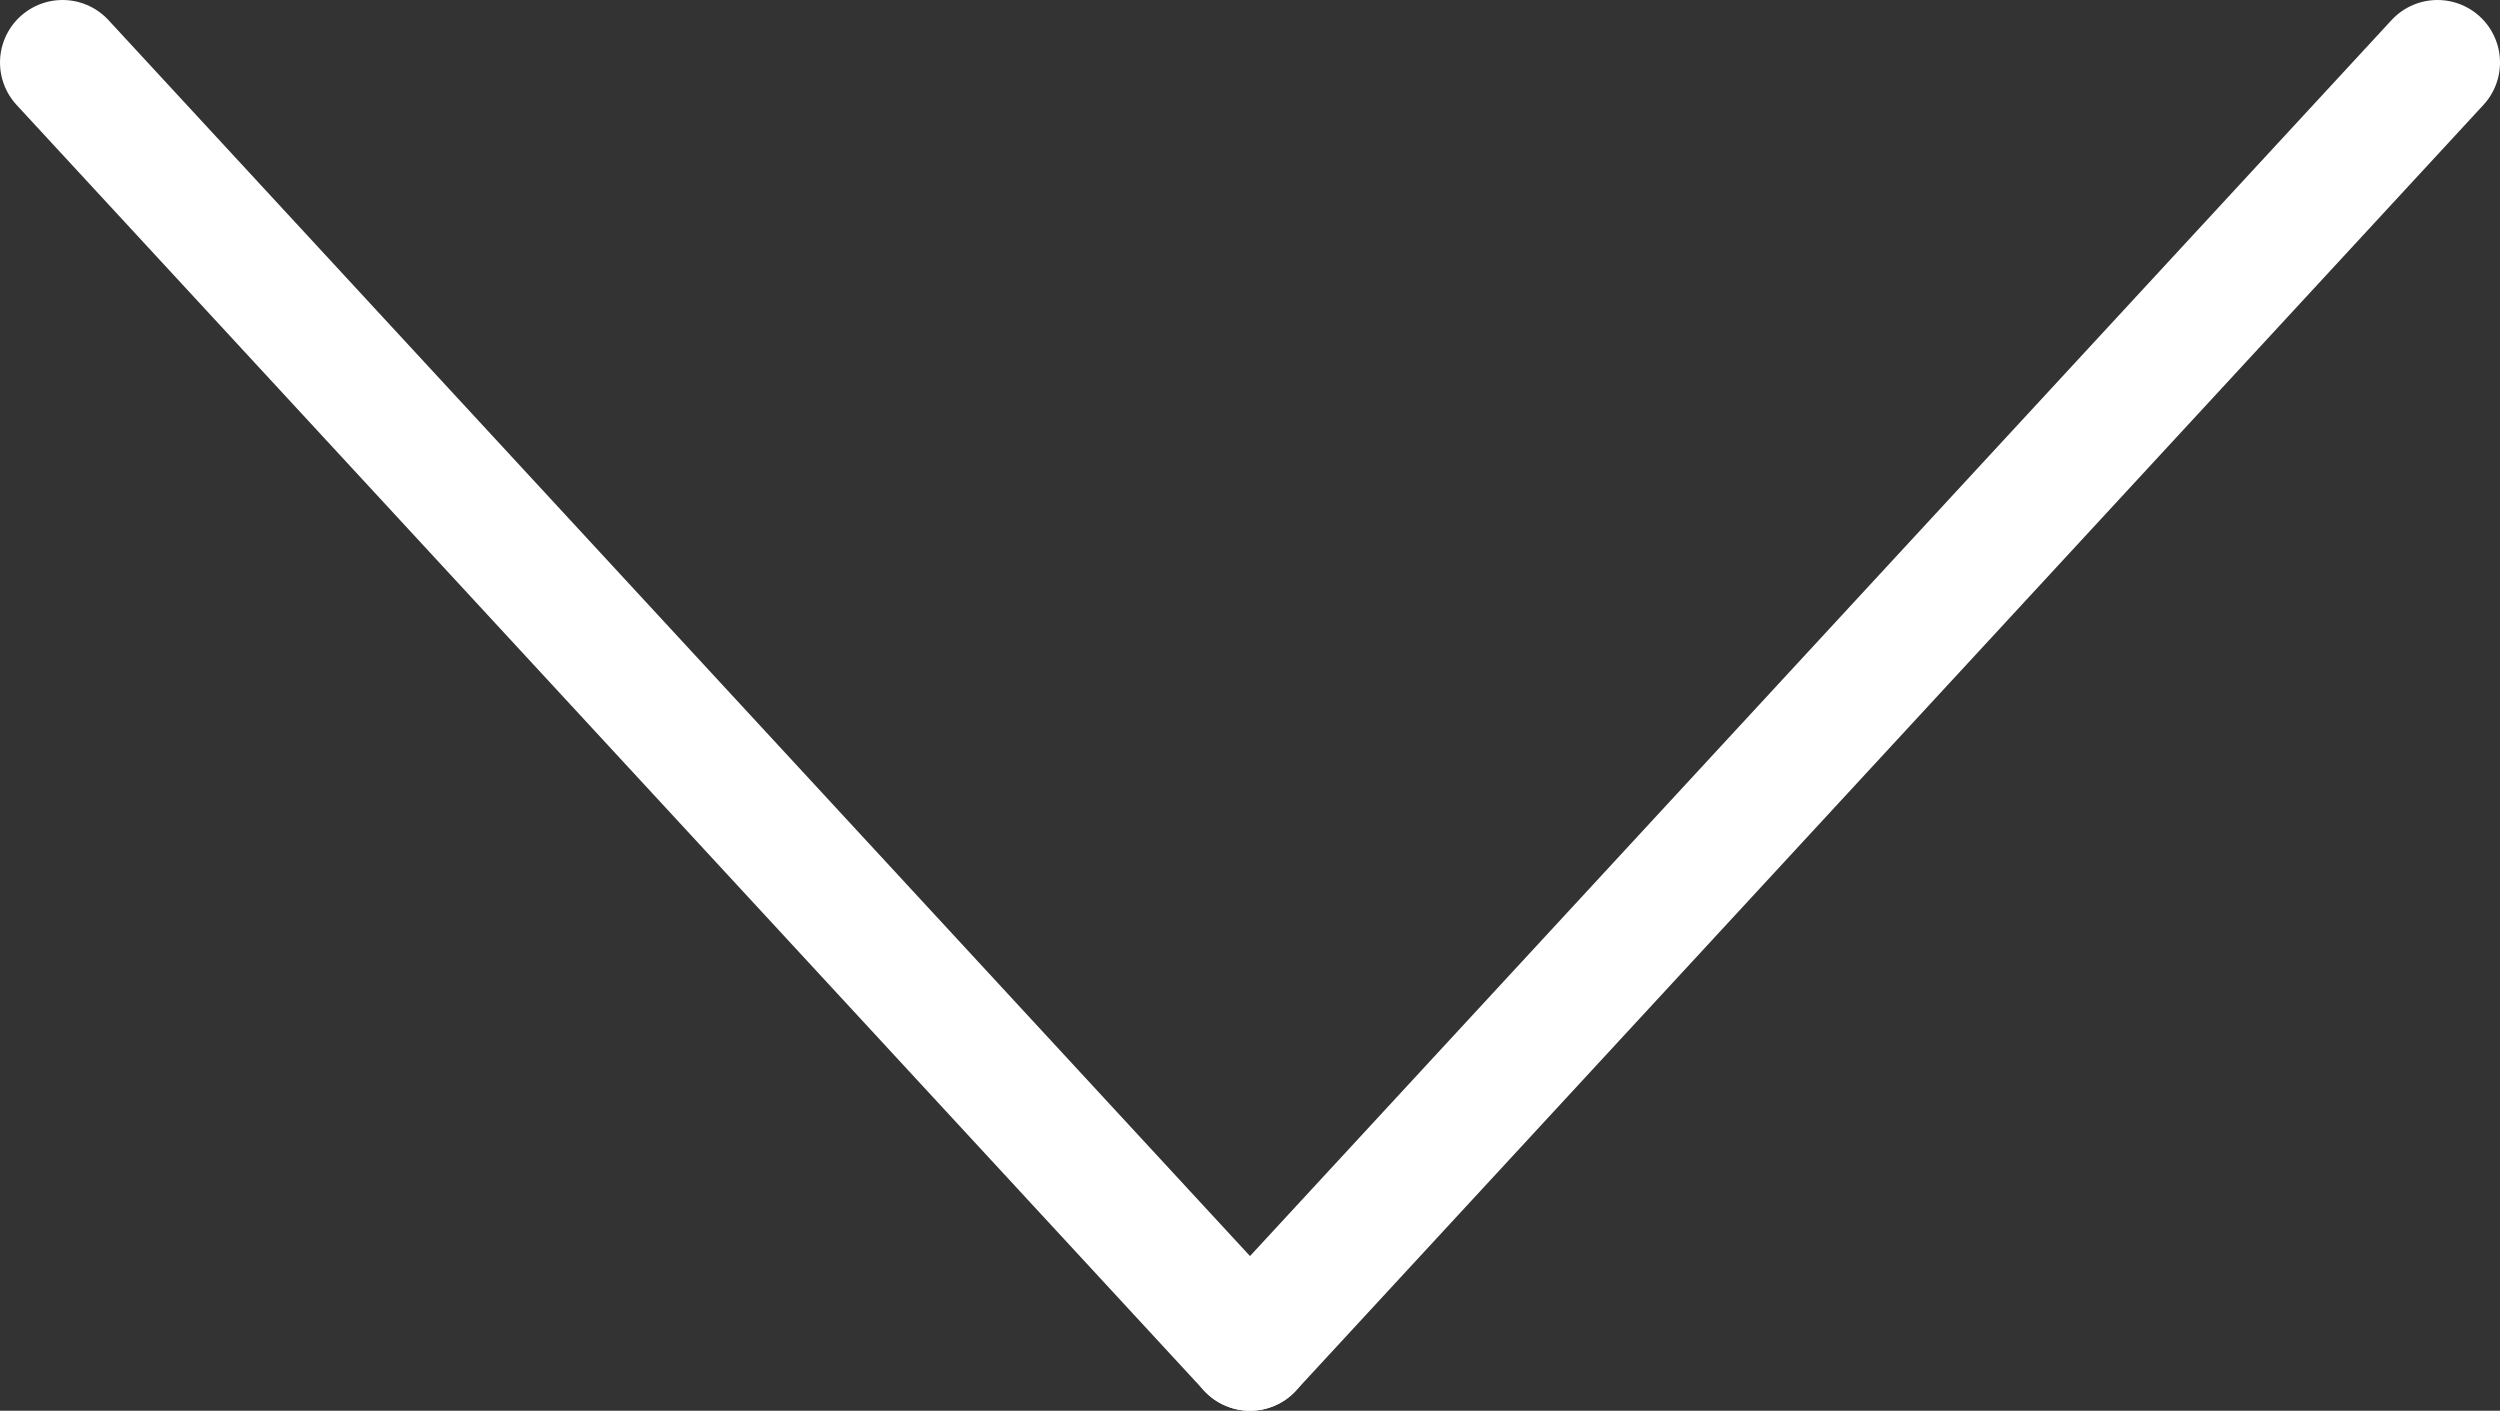 <svg id="svg8" xmlns="http://www.w3.org/2000/svg" viewBox="0 0 699.66 394.82"><rect x="0" y="0" width="699.66" height="394.82" fill="#333333" stroke="none"/><defs><style>.cls-1{fill:none;stroke:#fff;stroke-linecap:round;stroke-linejoin:round;stroke-width:35px;}</style></defs><title>icon-down</title><g id="layer1"><g id="g2054"><path id="path2048" class="cls-1" d="M682.33,170.09,350,529.91" transform="translate(-0.17 -152.59)"/><path id="path2050" class="cls-1" d="M17.67,170.09,350,529.91" transform="translate(-0.17 -152.59)"/></g></g></svg>